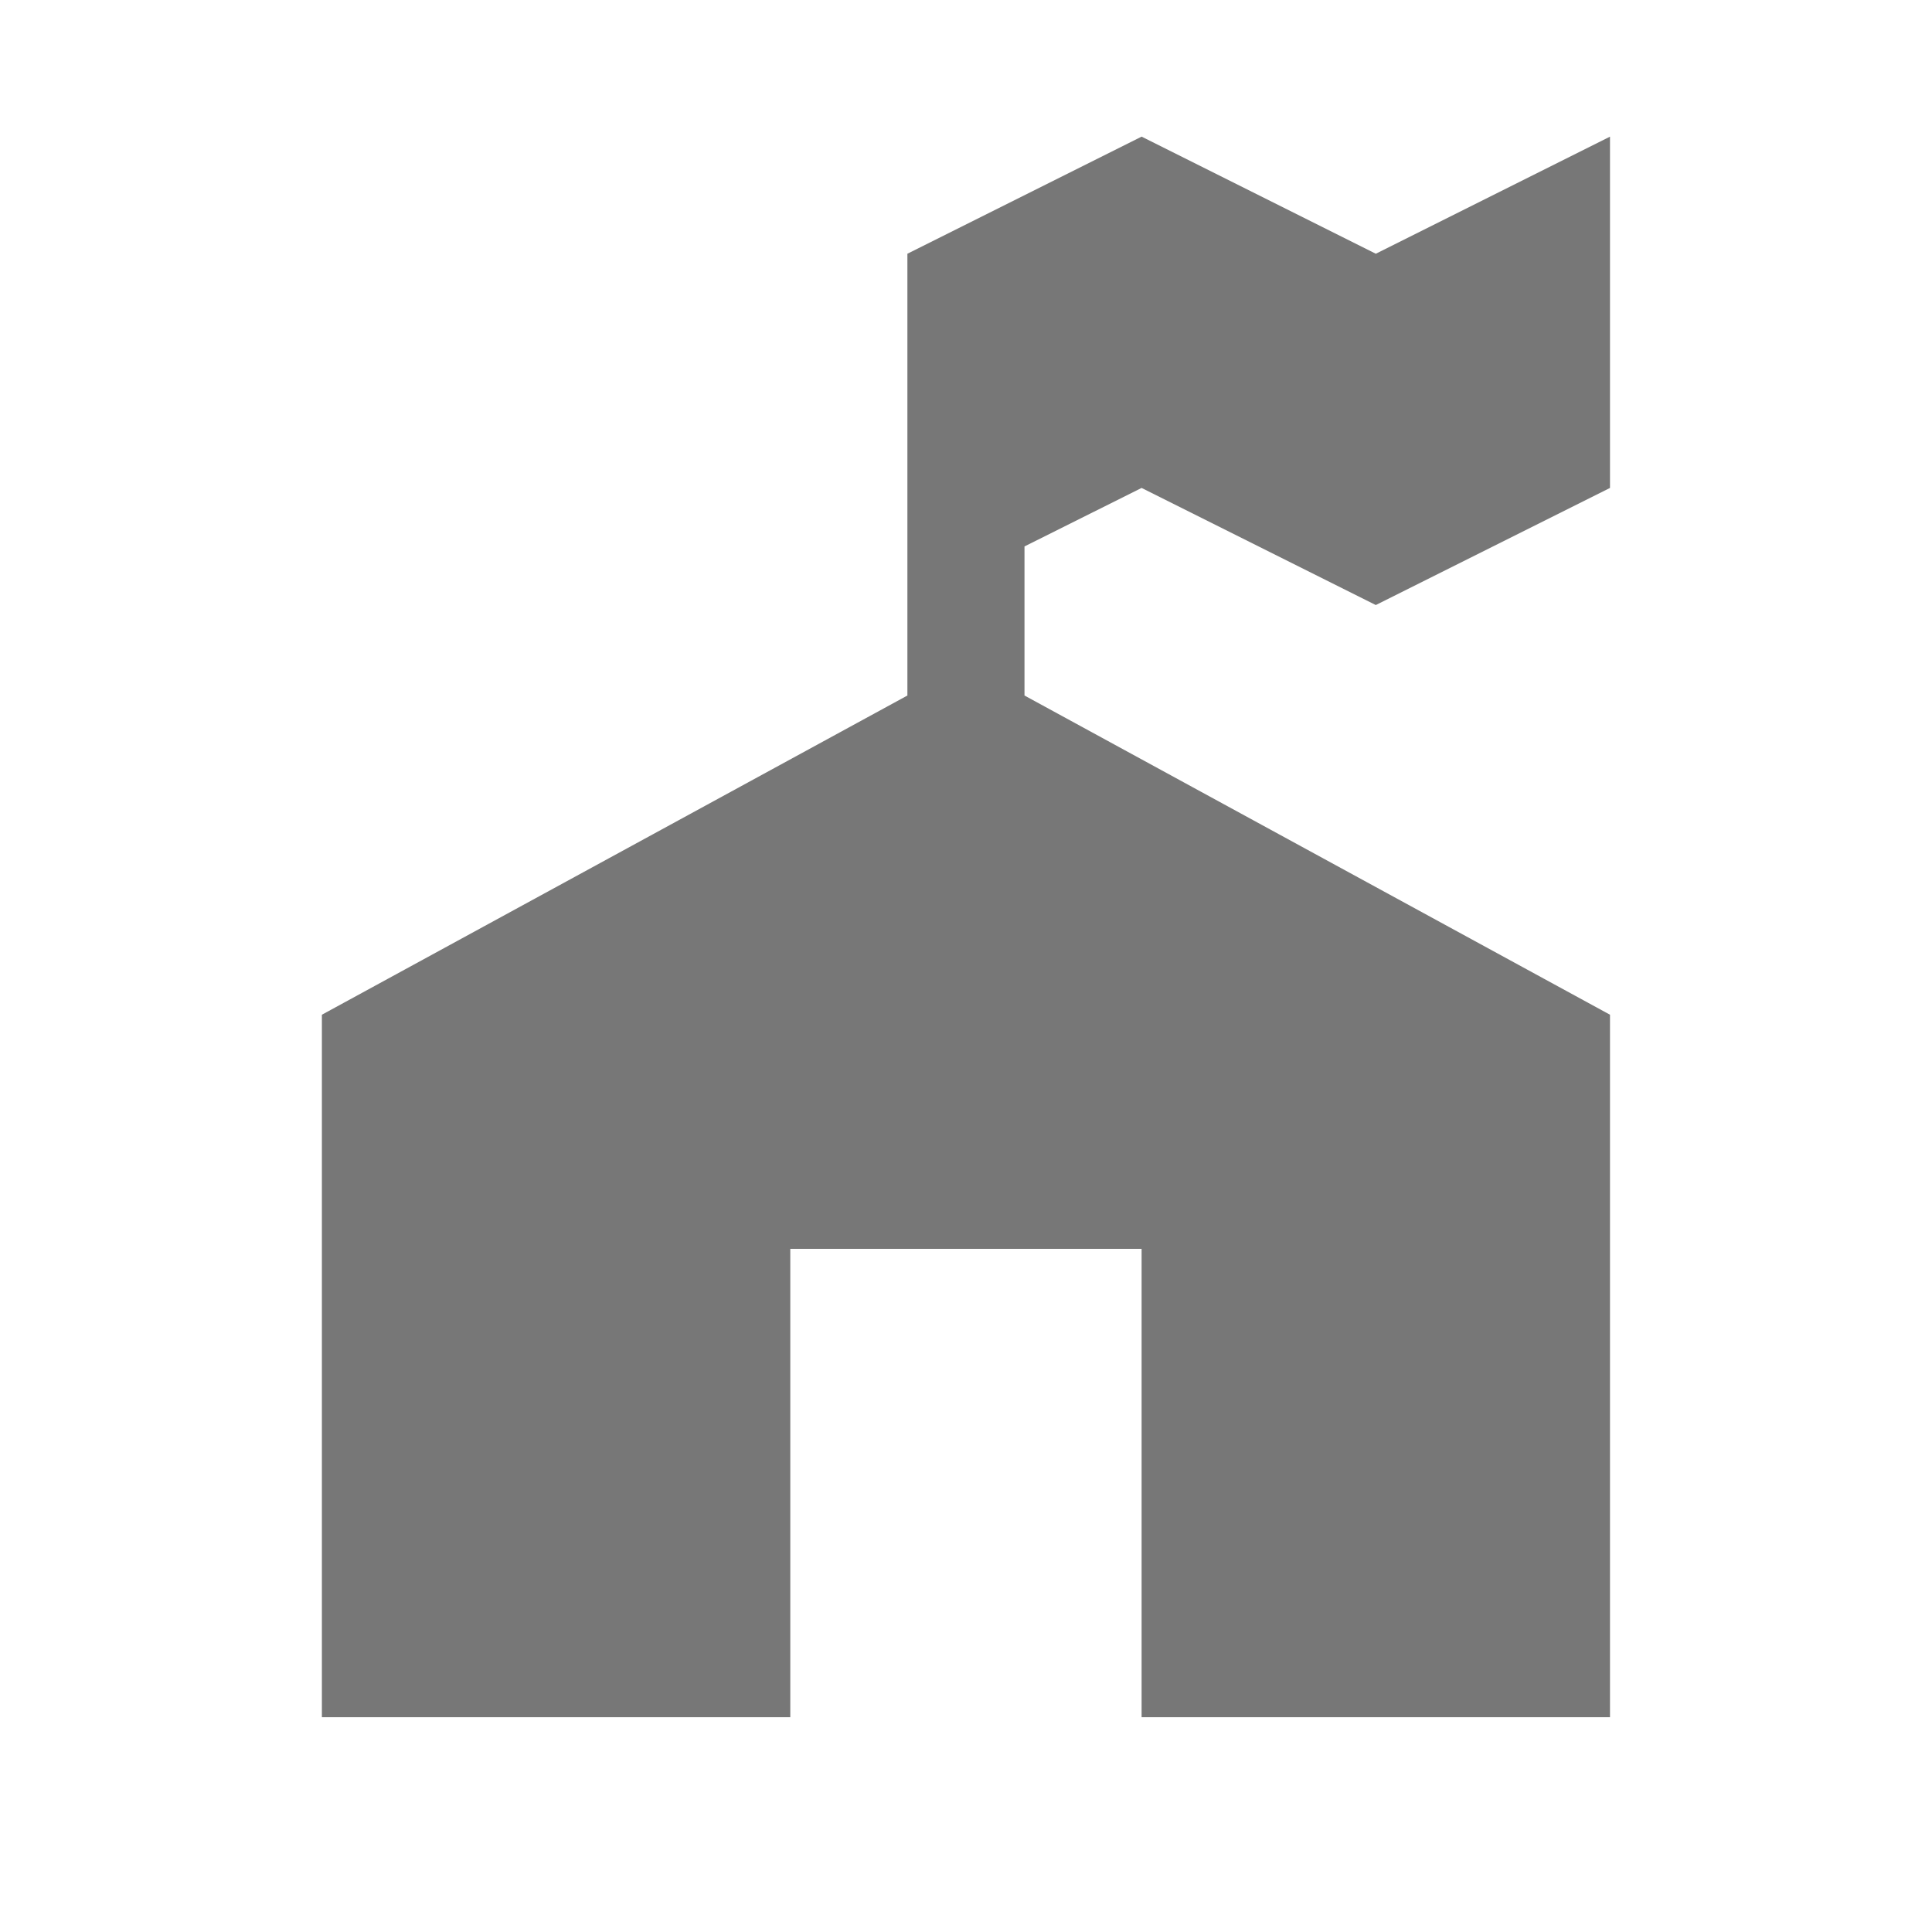 <?xml version="1.0" encoding="UTF-8"?>
<svg width="18" height="18" version="1.1" viewBox="0 0 18 18" xmlns="http://www.w3.org/2000/svg">
 <path d="m10.636 1.273-2.182 1.091v4.116l-5.455 2.974v6.545h4.364v-4.364h3.273v4.364h4.364v-6.545l-5.455-2.974v-1.389l1.091-0.545 2.182 1.091 2.182-1.091v-3.273l-2.182 1.091z" fill="#777777"/>
</svg>
